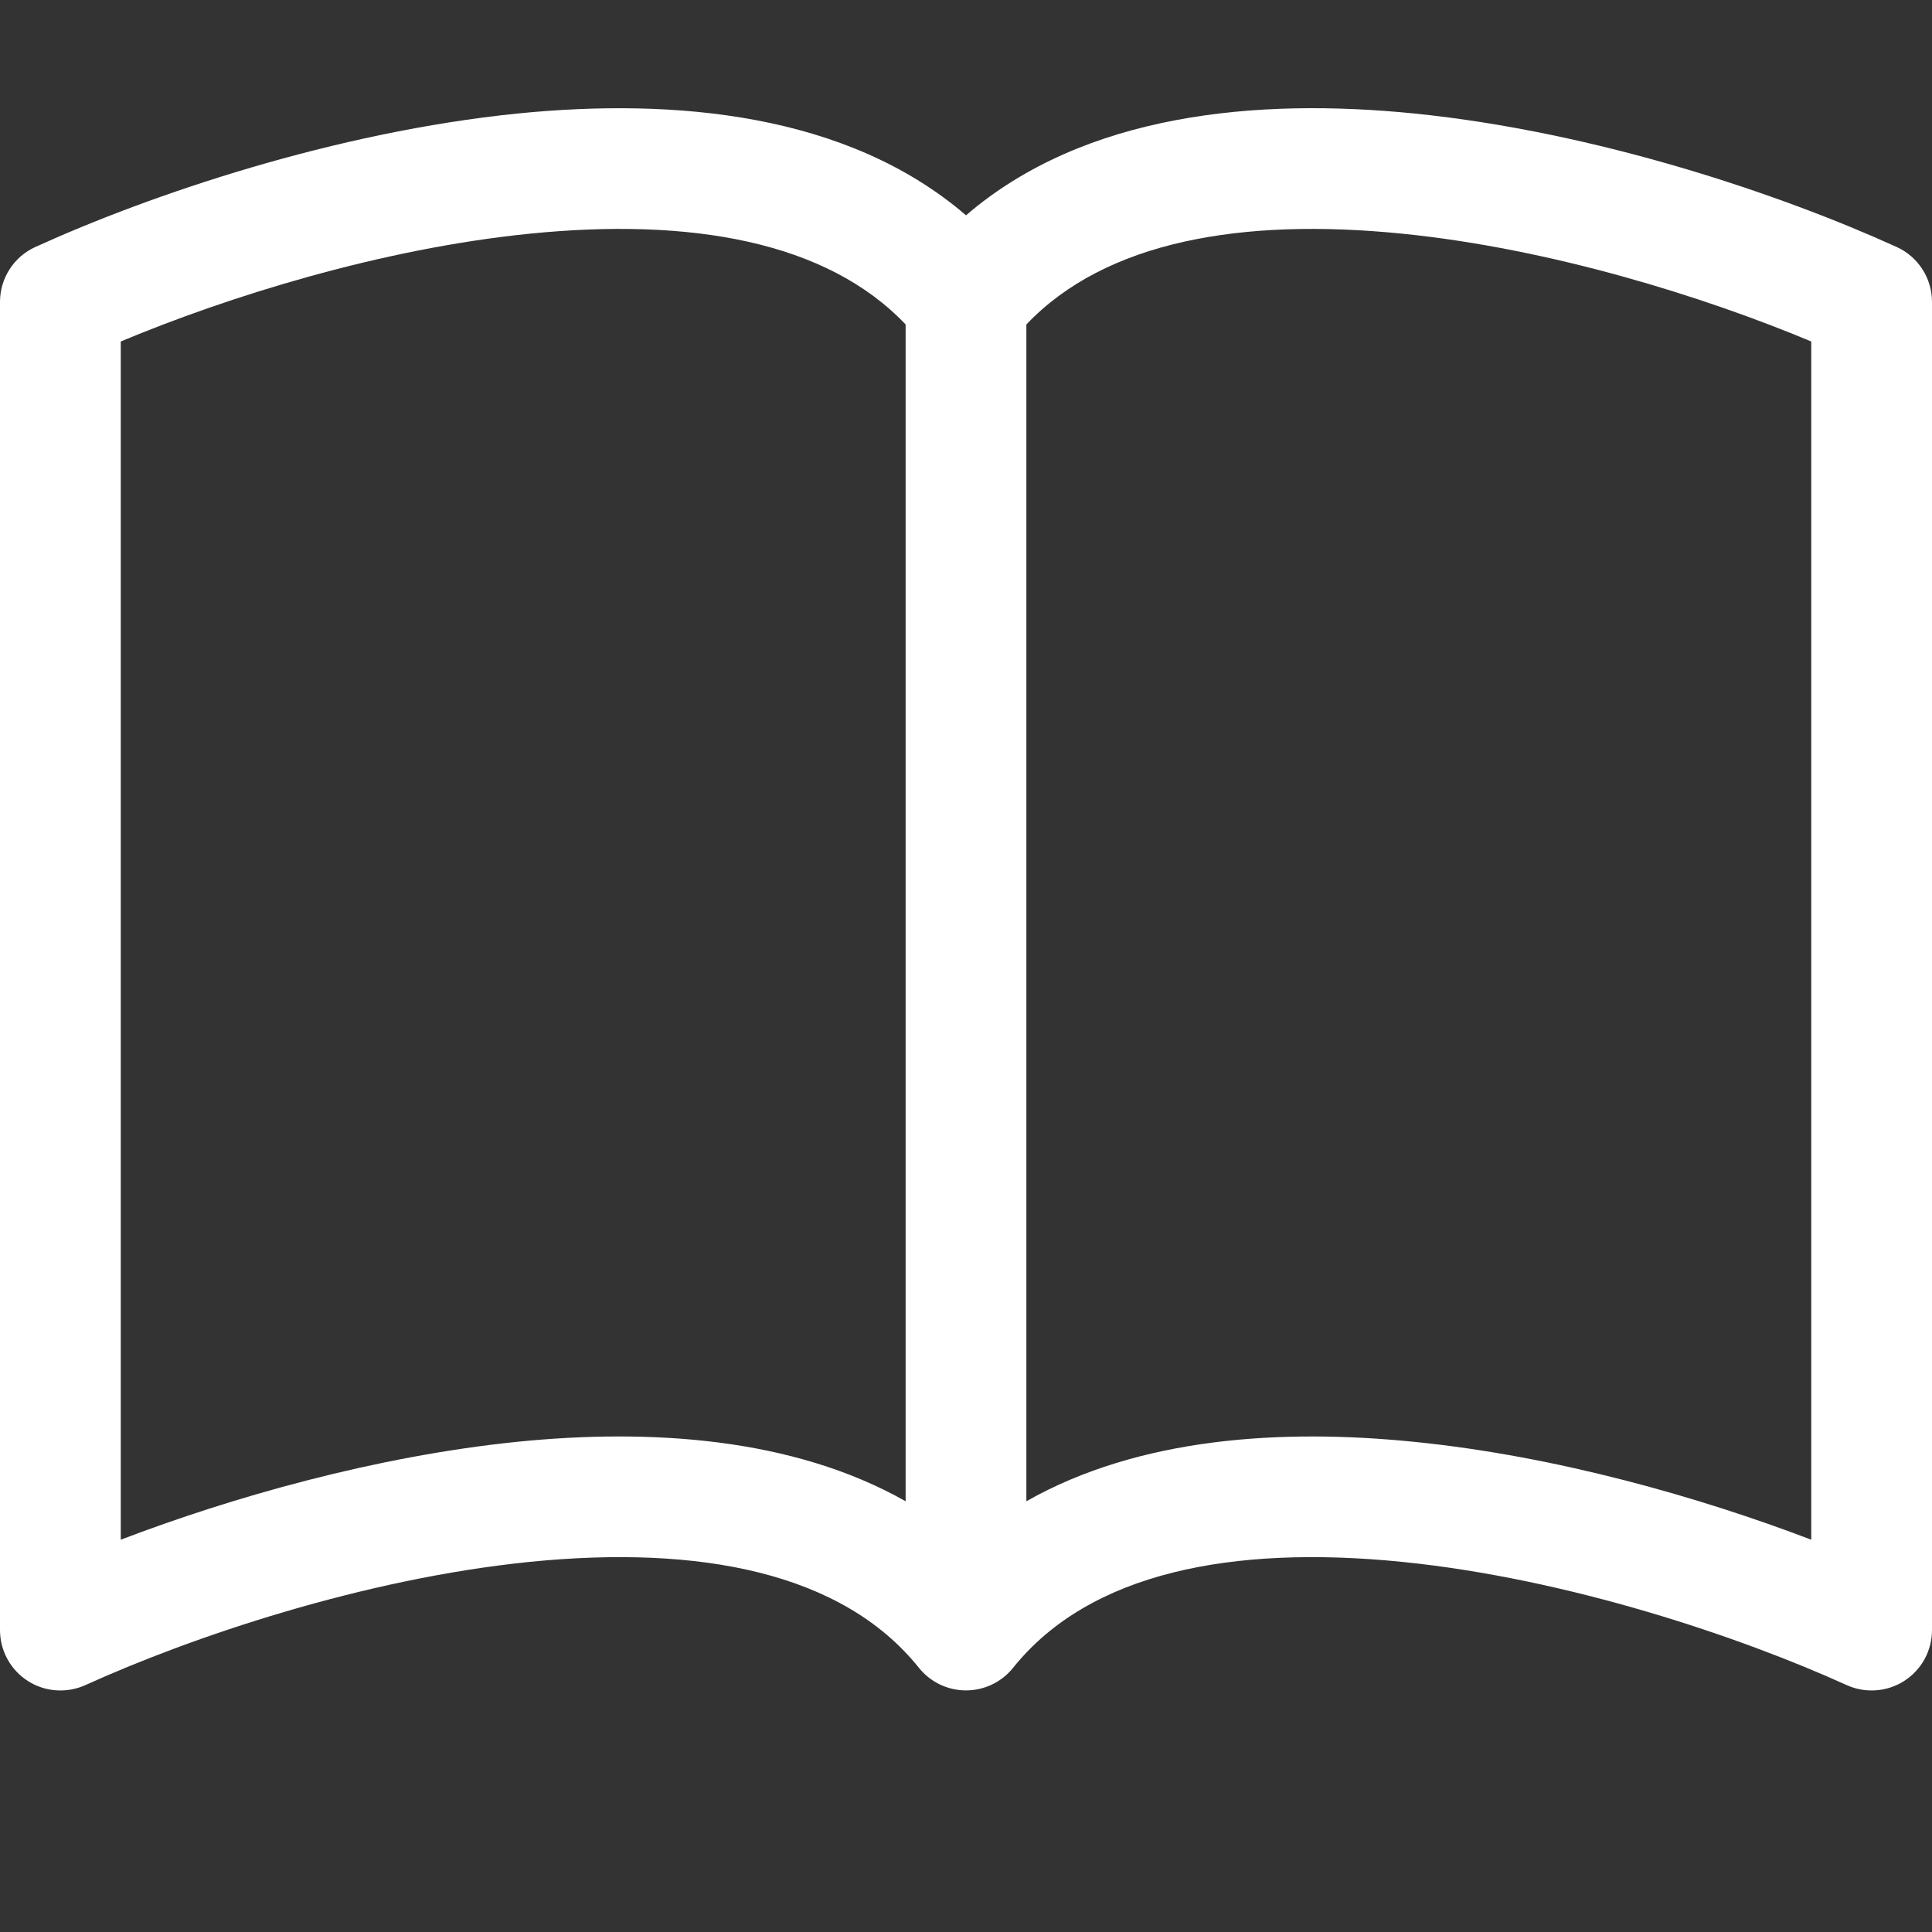 <svg width="40" height="40" viewBox="0 0 40 40" fill="none" xmlns="http://www.w3.org/2000/svg">
<rect x="0" y="0" width="40" height="40" fill="#333333" stroke="none"/>
<g clip-path="url(#clip0_2_189)">
<path d="M2.5 7.07C4.713 6.145 7.885 5.148 10.97 4.838C14.295 4.503 17.115 4.995 18.75 6.718V31.082C16.413 29.758 13.45 29.575 10.717 29.85C7.768 30.15 4.793 31.003 2.5 31.878V7.07ZM21.25 6.718C22.885 4.995 25.705 4.503 29.03 4.838C32.115 5.148 35.288 6.145 37.5 7.07V31.878C35.205 31.003 32.233 30.148 29.282 29.852C26.547 29.575 23.587 29.755 21.25 31.082V6.718ZM20 4.458C17.538 2.34 13.967 2.025 10.717 2.35C6.933 2.733 3.112 4.03 0.733 5.113C0.514 5.212 0.329 5.372 0.199 5.574C0.069 5.775 6.64286e-05 6.01 0 6.25L0 33.75C5.7905e-05 33.959 0.053 34.165 0.153 34.349C0.253 34.532 0.398 34.688 0.574 34.801C0.749 34.914 0.951 34.981 1.159 34.996C1.368 35.011 1.577 34.974 1.768 34.888C3.973 33.888 7.525 32.685 10.967 32.337C14.49 31.983 17.442 32.555 19.025 34.53C19.142 34.676 19.291 34.794 19.459 34.875C19.628 34.956 19.813 34.998 20 34.998C20.187 34.998 20.372 34.956 20.541 34.875C20.709 34.794 20.858 34.676 20.975 34.53C22.558 32.555 25.51 31.983 29.03 32.337C32.475 32.685 36.03 33.888 38.233 34.888C38.423 34.974 38.632 35.011 38.84 34.996C39.049 34.981 39.251 34.914 39.426 34.801C39.602 34.688 39.747 34.532 39.847 34.349C39.947 34.165 40 33.959 40 33.75V6.25C40 6.01 39.931 5.775 39.801 5.574C39.671 5.372 39.486 5.212 39.267 5.113C36.888 4.03 33.068 2.733 29.282 2.35C26.032 2.023 22.462 2.34 20 4.458Z" fill="white"/>
</g>
<defs>
<clipPath id="clip0_2_189">
<rect width="40" height="40" fill="white"/>
</clipPath>
</defs>
</svg>
